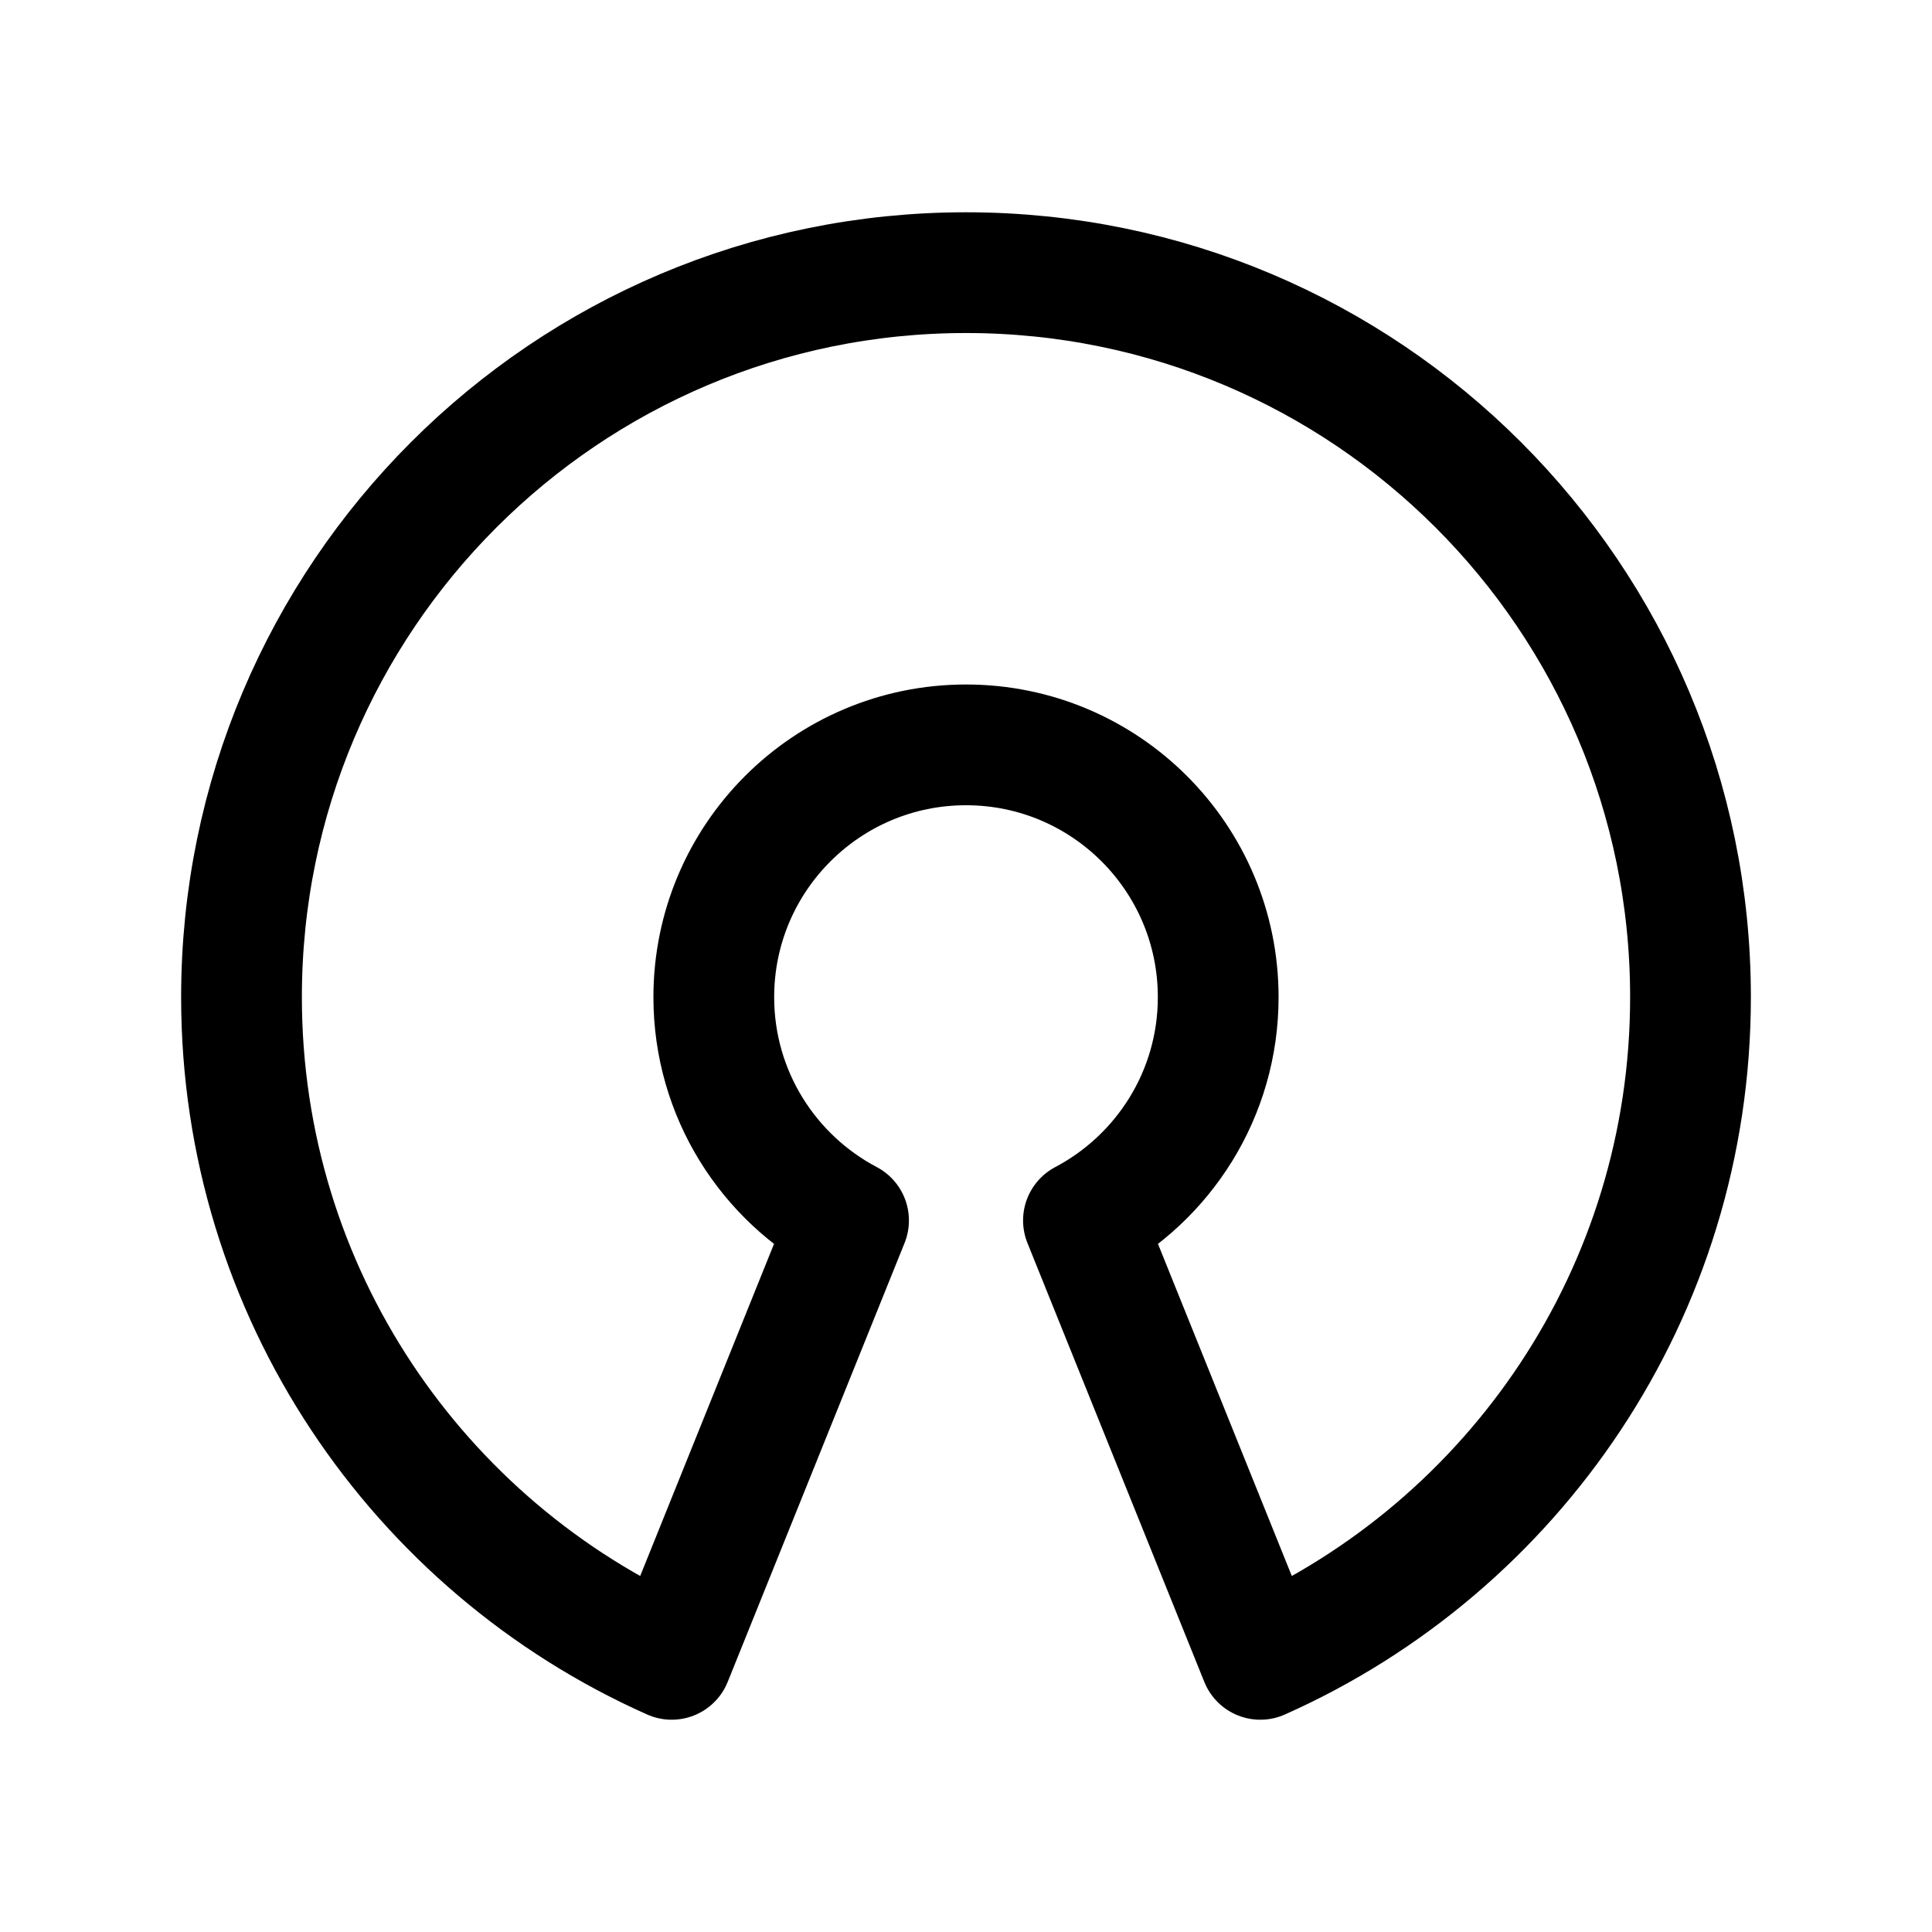 <svg width="24" height="24" viewBox="0 0 24 24" fill="none" xmlns="http://www.w3.org/2000/svg">
<path d="M8.344 20.613C5.195 19.212 3 16.056 3 12.387C3 7.416 7.029 3.387 12 3.387C16.971 3.387 21 7.416 21 12.387C21 16.056 18.805 19.212 15.656 20.613L13.459 15.161C14.454 14.636 15.133 13.591 15.133 12.387C15.133 10.656 13.73 9.253 12 9.253C10.27 9.253 8.867 10.656 8.867 12.387C8.867 13.591 9.546 14.636 10.541 15.161L8.344 20.613Z" stroke="black" stroke-width="1.5" stroke-linecap="round" stroke-linejoin="round"/>
</svg>
